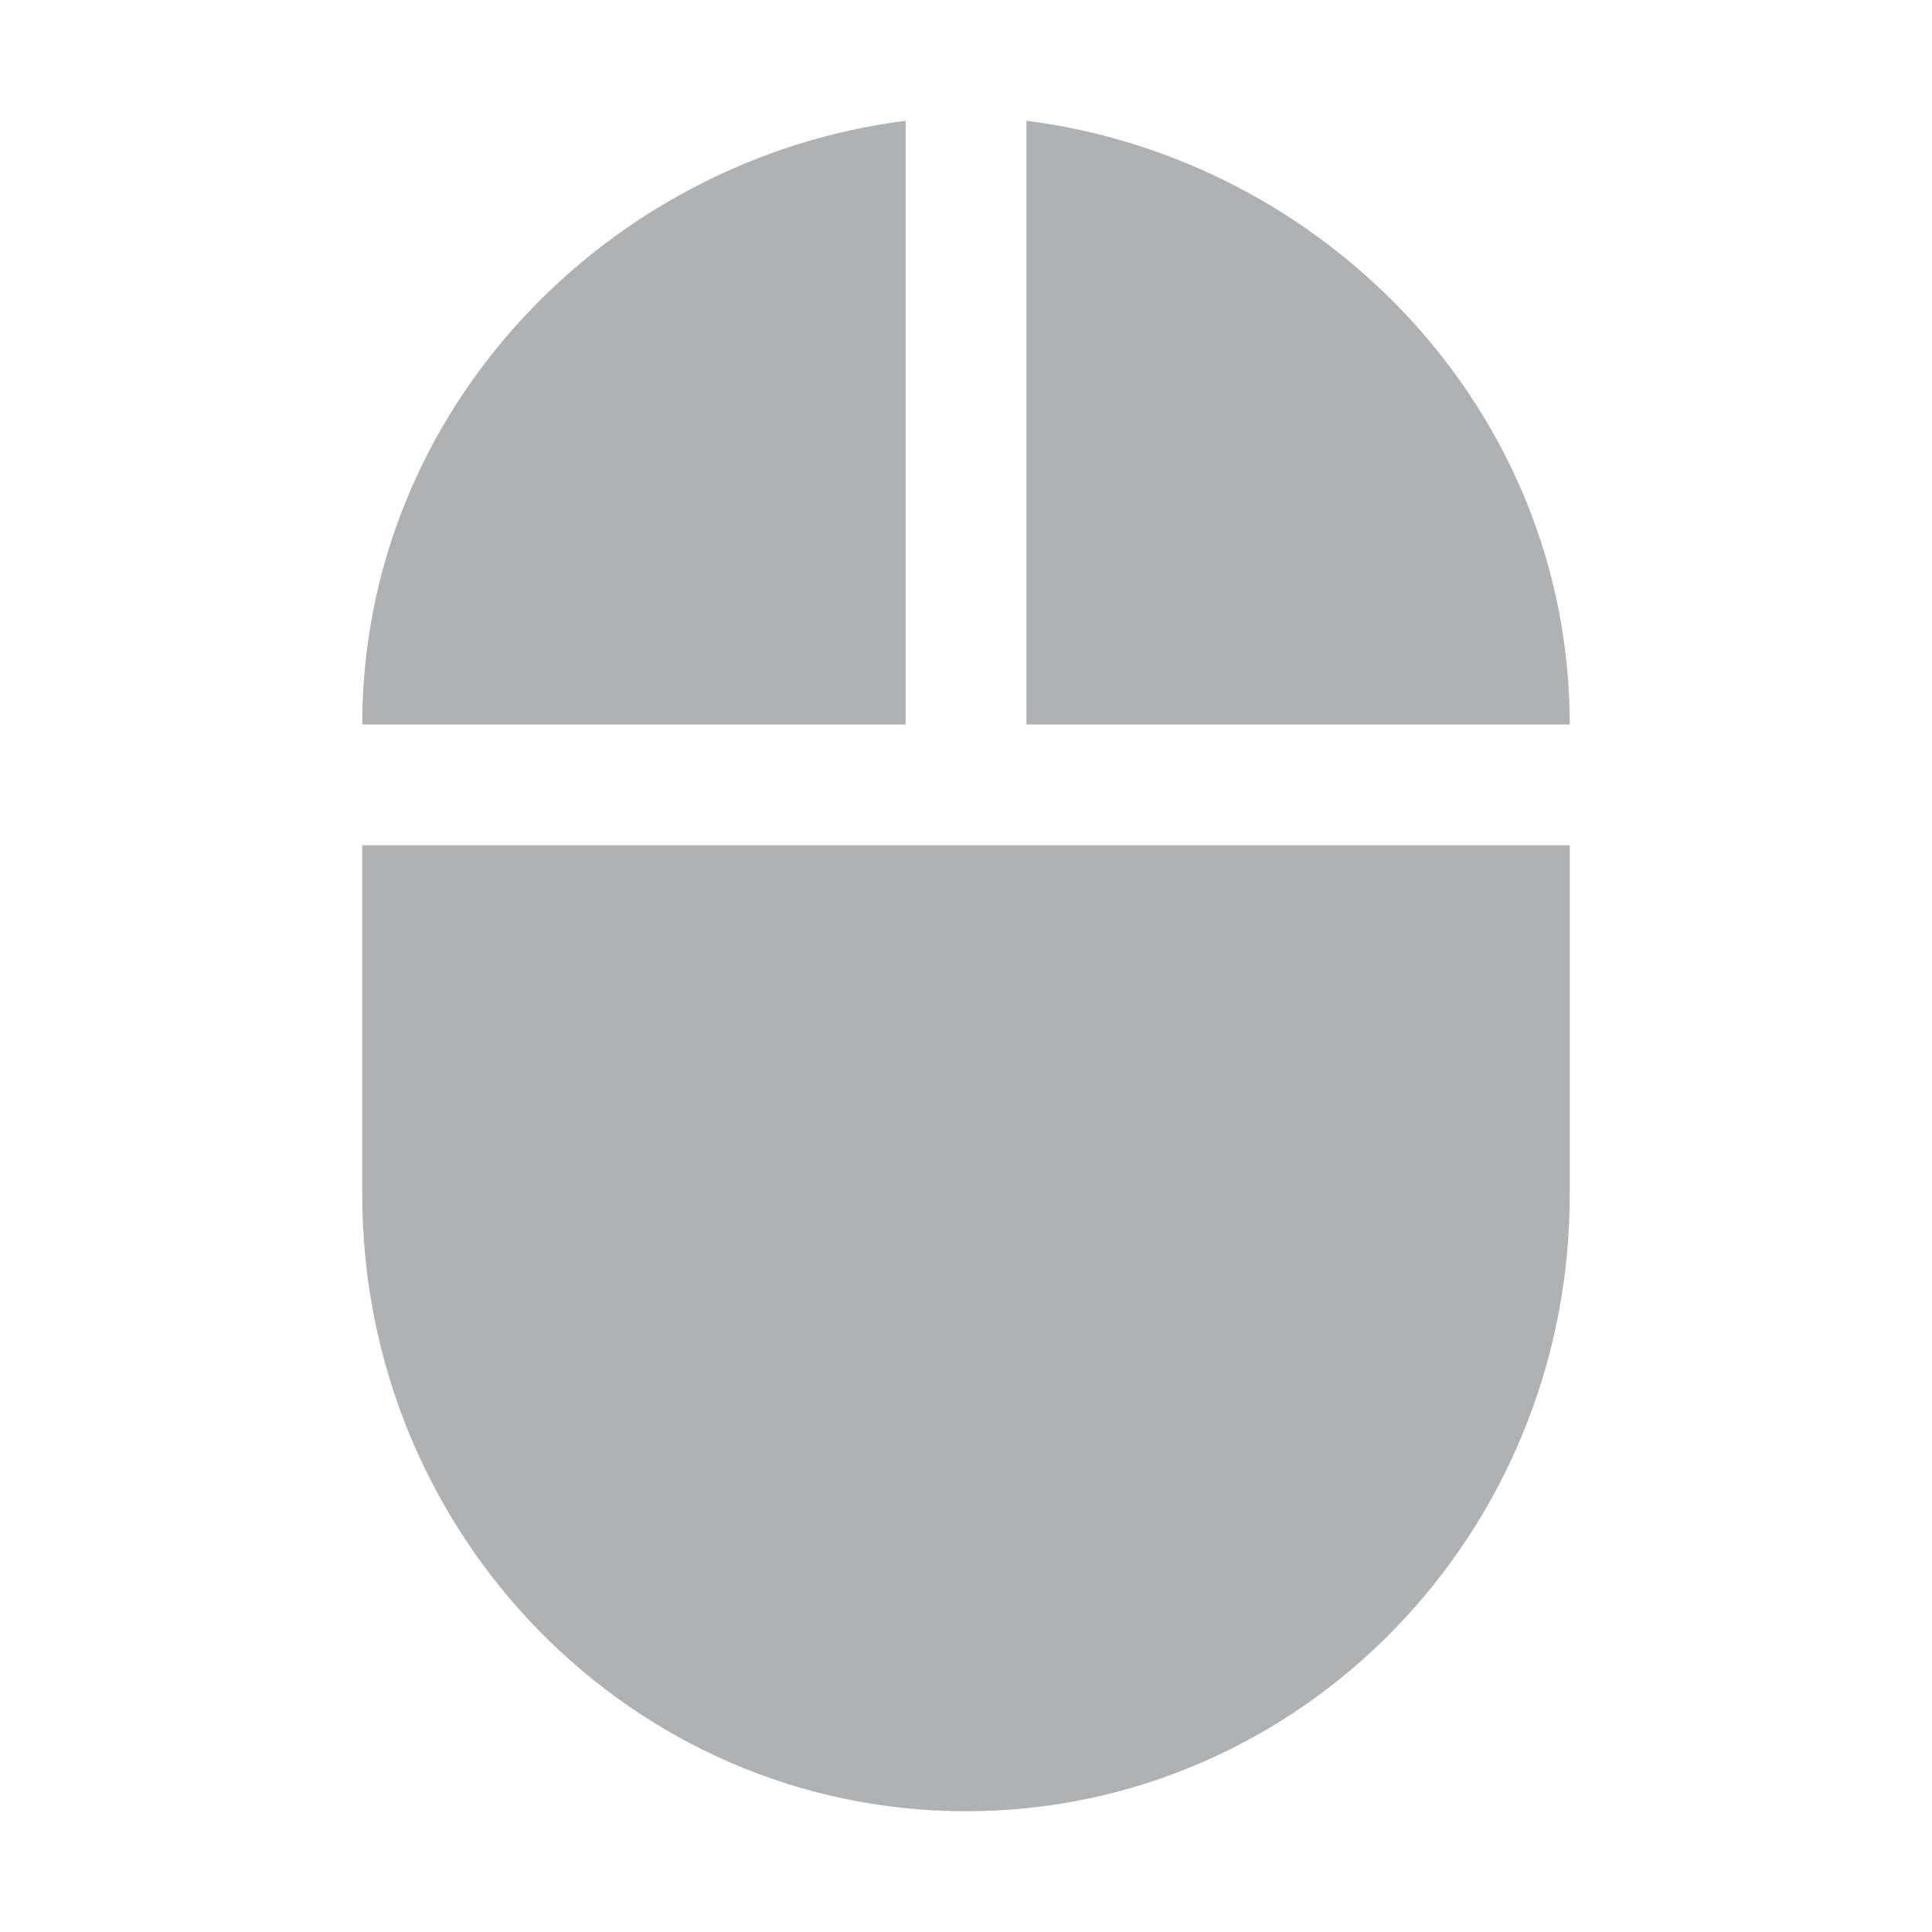 <svg xmlns="http://www.w3.org/2000/svg" width="16" height="16" viewBox="0 0 16 16">
  <path fill="#AFB1B3" fill-rule="evenodd" d="M8.5,1 L8.5,6 L13,6 C13,3.395 10.969,1.313 8.5,1 Z M3,9.893 C3,12.715 5.237,15 8,15 C10.762,15 13,12.715 13,9.893 L13,7 L3,7 L3,9.893 Z M7.5,1 C5.031,1.313 3,3.395 3,6 L7.5,6 L7.5,1 Z"/>
</svg>

